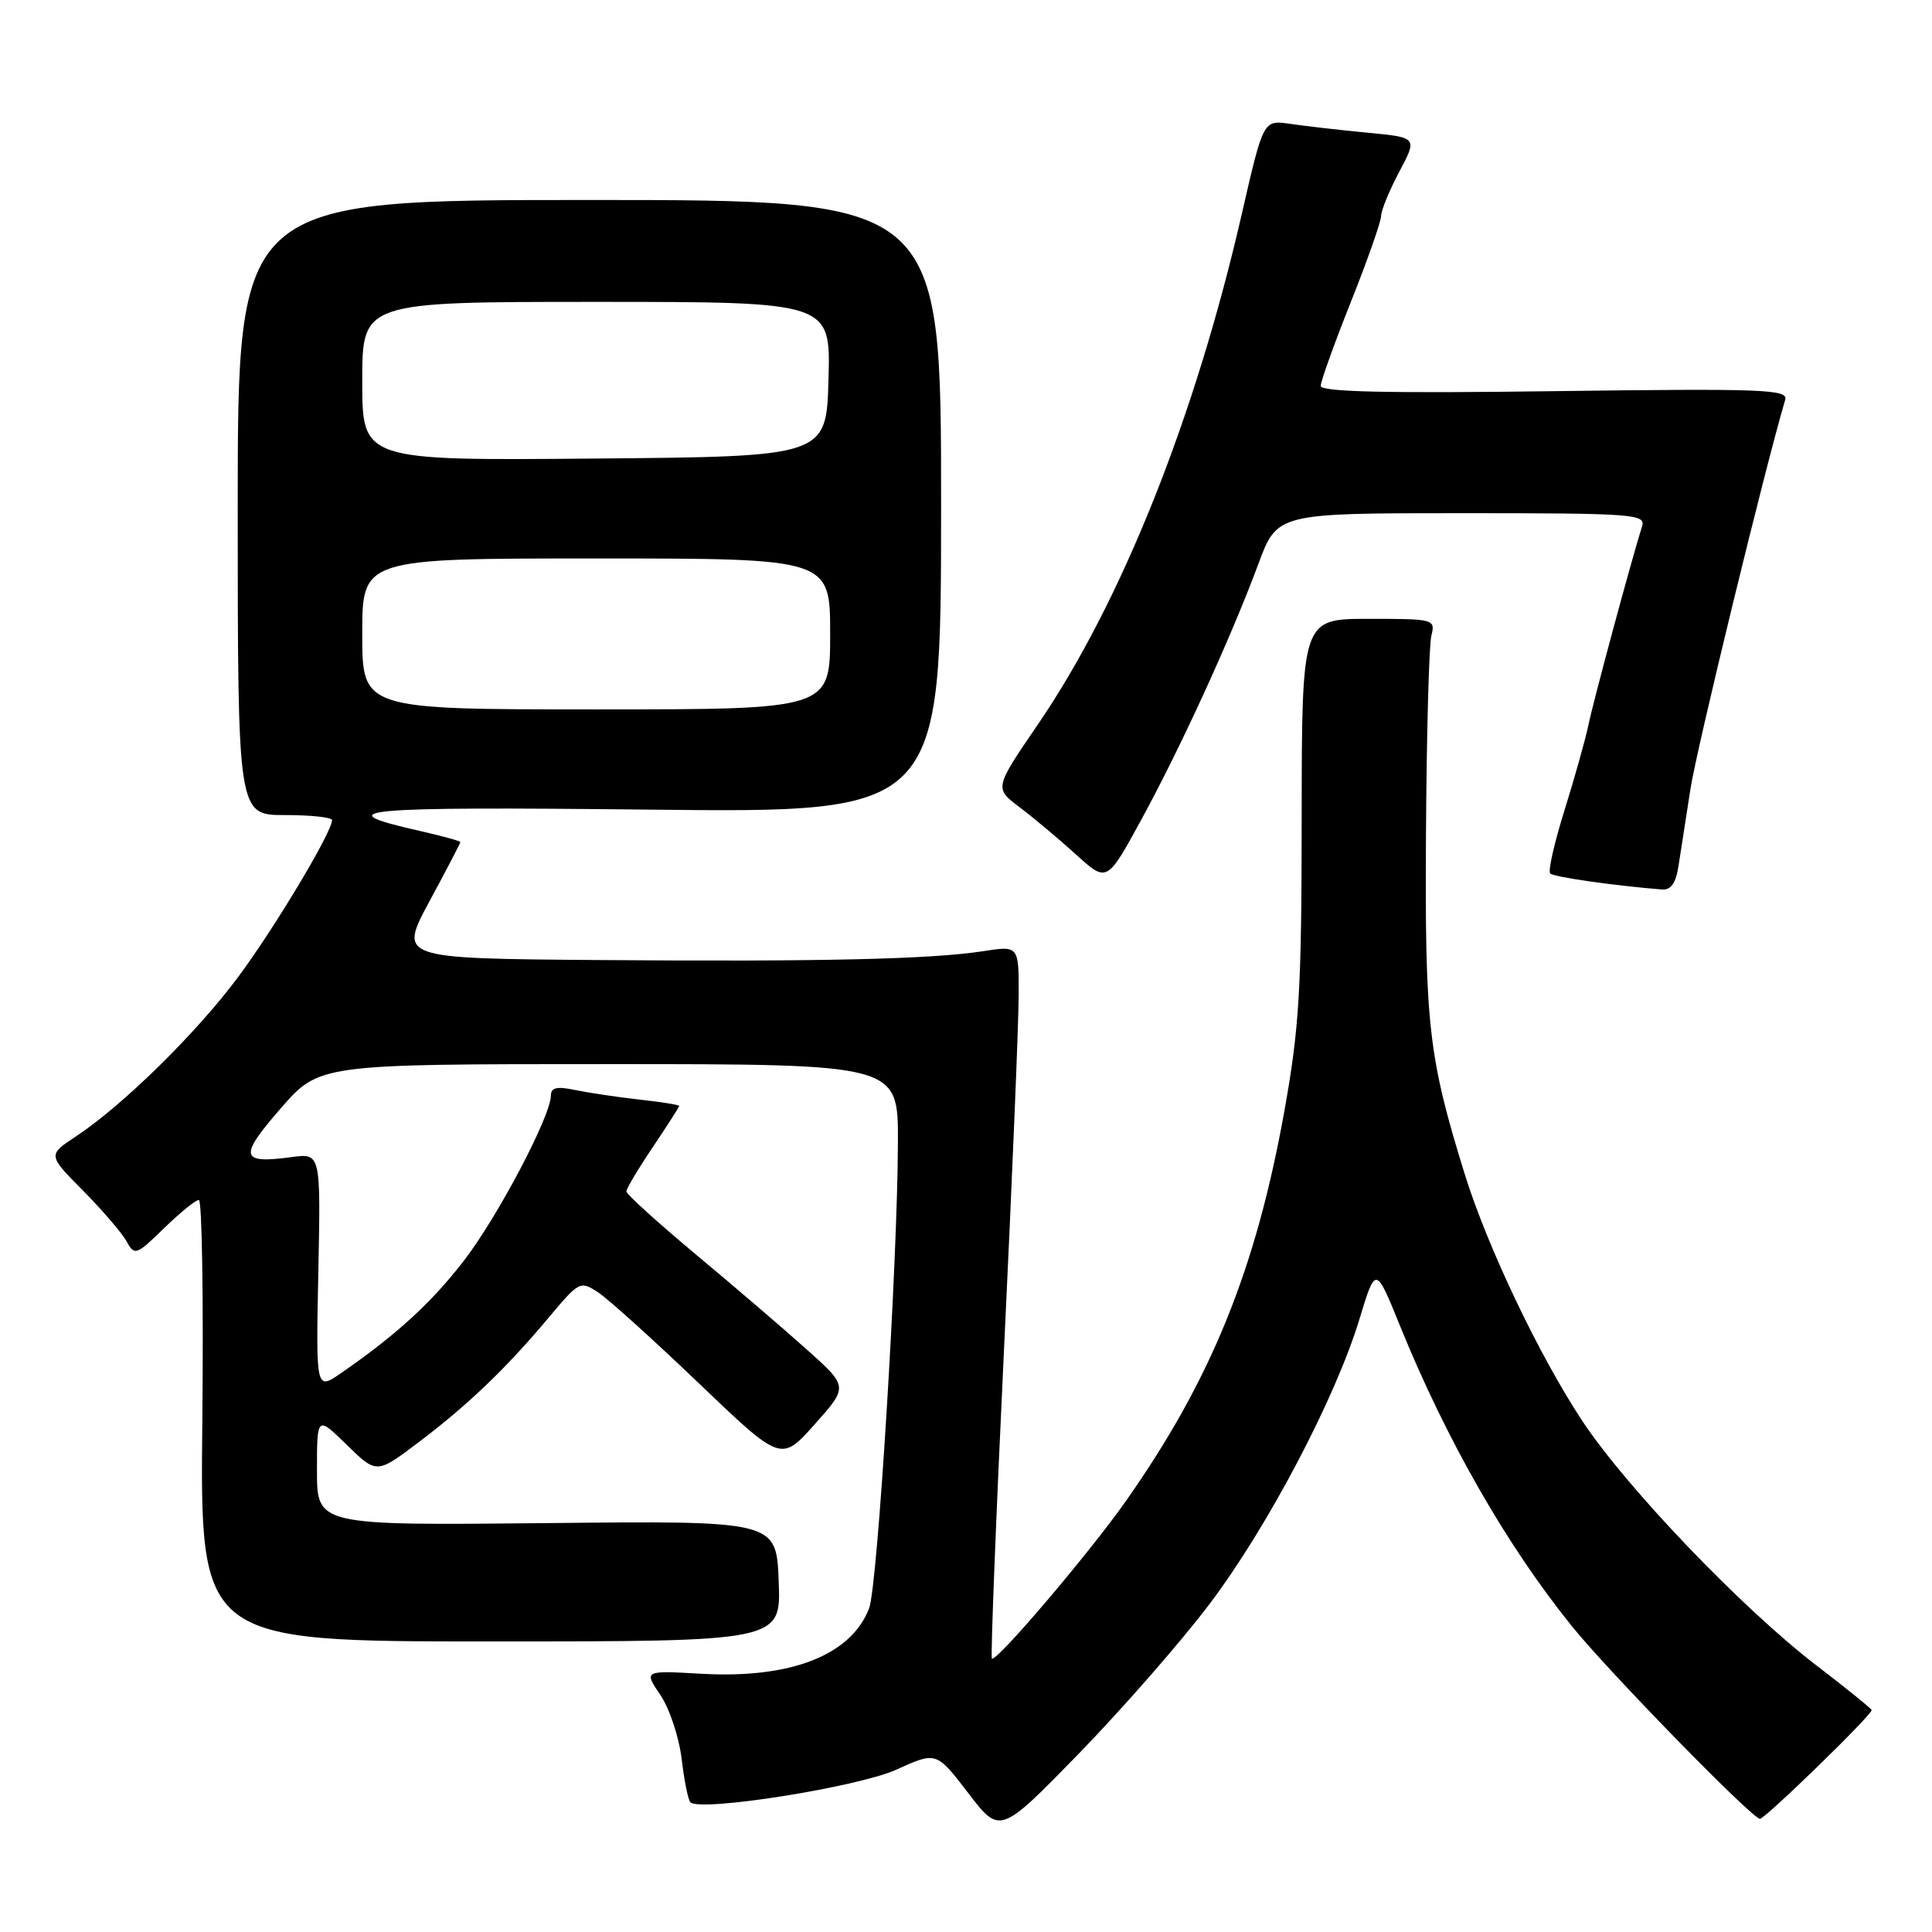 <?xml version="1.0" encoding="UTF-8" standalone="no"?>
<!DOCTYPE svg PUBLIC "-//W3C//DTD SVG 1.1//EN" "http://www.w3.org/Graphics/SVG/1.1/DTD/svg11.dtd" >
<svg xmlns="http://www.w3.org/2000/svg" xmlns:xlink="http://www.w3.org/1999/xlink" version="1.1" viewBox="0 0 256 256">
 <g >
 <path fill="currentColor"
d=" M 160.30 212.50 C 168.00 202.29 176.95 185.28 180.13 174.80 C 182.28 167.72 182.28 167.72 185.48 175.61 C 191.63 190.77 199.67 204.82 208.30 215.50 C 213.21 221.58 232.18 241.00 233.20 241.00 C 233.90 241.00 248.00 227.28 248.00 226.60 C 248.00 226.42 244.71 223.76 240.69 220.68 C 230.86 213.15 215.53 197.14 209.67 188.29 C 203.96 179.66 197.04 165.13 194.06 155.50 C 189.28 140.07 188.79 135.76 188.95 110.50 C 189.03 97.30 189.35 85.49 189.66 84.25 C 190.21 82.04 190.04 82.00 181.36 82.00 C 172.50 82.00 172.50 82.00 172.48 108.25 C 172.47 131.15 172.17 136.12 170.19 147.20 C 166.41 168.24 160.46 182.88 149.19 198.89 C 144.33 205.81 131.98 220.32 131.43 219.77 C 131.25 219.58 131.97 201.22 133.03 178.96 C 134.10 156.71 134.97 135.53 134.98 131.90 C 135.00 125.30 135.00 125.30 130.25 126.04 C 123.30 127.11 108.86 127.44 79.16 127.21 C 52.83 127.00 52.83 127.00 56.91 119.42 C 59.16 115.26 61.00 111.73 61.00 111.58 C 61.00 111.44 58.64 110.79 55.75 110.13 C 43.00 107.26 47.26 106.86 86.10 107.28 C 124.69 107.70 124.69 107.70 124.70 67.10 C 124.71 26.50 124.71 26.50 78.11 26.50 C 31.50 26.50 31.50 26.50 31.50 67.25 C 31.50 108.00 31.50 108.00 37.75 108.00 C 41.19 108.00 44.00 108.30 44.00 108.67 C 44.00 110.24 36.50 122.78 31.63 129.36 C 26.10 136.82 16.32 146.44 10.02 150.61 C 6.33 153.05 6.33 153.05 11.01 157.77 C 13.58 160.37 16.18 163.40 16.78 164.50 C 17.83 166.41 18.05 166.33 21.73 162.75 C 23.85 160.69 25.93 159.00 26.35 159.00 C 26.77 159.00 26.97 172.16 26.81 188.25 C 26.50 217.50 26.50 217.50 65.00 217.50 C 103.50 217.50 103.50 217.50 103.18 209.50 C 102.87 201.50 102.87 201.50 72.43 201.82 C 42.00 202.13 42.00 202.13 42.00 194.86 C 42.00 187.59 42.00 187.59 45.95 191.45 C 49.90 195.31 49.90 195.31 55.41 191.15 C 61.95 186.22 67.09 181.30 72.71 174.58 C 76.74 169.77 76.88 169.69 79.26 171.25 C 80.60 172.13 86.60 177.55 92.60 183.29 C 103.50 193.72 103.50 193.72 107.95 188.73 C 112.40 183.74 112.40 183.74 106.95 178.86 C 103.95 176.17 97.34 170.50 92.25 166.26 C 87.16 162.01 83.00 158.24 83.00 157.87 C 83.00 157.50 84.57 154.86 86.50 152.00 C 88.42 149.14 90.00 146.68 90.00 146.54 C 90.00 146.40 87.64 146.02 84.75 145.70 C 81.86 145.38 78.04 144.81 76.25 144.44 C 73.80 143.92 73.00 144.10 73.00 145.15 C 73.00 147.85 65.98 161.18 61.49 167.02 C 57.17 172.62 52.49 176.91 45.18 181.95 C 41.86 184.24 41.86 184.24 42.18 168.52 C 42.50 152.80 42.50 152.80 38.63 153.32 C 31.82 154.24 31.60 153.30 37.17 146.90 C 42.30 141.00 42.30 141.00 80.65 141.00 C 119.00 141.00 119.00 141.00 118.98 151.25 C 118.94 167.21 116.29 210.20 115.16 213.12 C 112.75 219.35 104.75 222.46 92.90 221.78 C 85.30 221.35 85.30 221.35 87.50 224.59 C 88.71 226.38 89.98 230.19 90.32 233.06 C 90.66 235.92 91.18 238.52 91.48 238.81 C 92.78 240.11 113.72 236.79 118.79 234.48 C 124.07 232.08 124.07 232.08 128.29 237.58 C 132.50 243.09 132.50 243.09 143.01 232.30 C 148.78 226.36 156.57 217.45 160.30 212.50 Z  M 222.41 114.75 C 222.69 112.96 223.41 108.35 224.00 104.50 C 224.84 99.11 233.84 62.13 236.55 52.96 C 236.95 51.59 233.57 51.47 206.00 51.83 C 183.84 52.13 175.00 51.93 175.00 51.14 C 175.00 50.54 176.80 45.52 179.00 40.00 C 181.20 34.48 183.00 29.36 183.00 28.63 C 183.00 27.90 184.09 25.25 185.41 22.76 C 187.83 18.21 187.83 18.21 181.16 17.58 C 177.50 17.23 172.90 16.70 170.95 16.41 C 167.40 15.89 167.40 15.89 164.58 28.20 C 158.40 55.22 148.61 79.77 137.54 95.97 C 131.75 104.44 131.75 104.44 135.11 106.97 C 136.96 108.36 140.31 111.18 142.57 113.22 C 146.67 116.95 146.67 116.95 151.17 108.72 C 156.36 99.24 163.11 84.51 166.73 74.75 C 169.23 68.00 169.23 68.00 193.68 68.00 C 216.51 68.00 218.10 68.12 217.58 69.75 C 216.15 74.29 211.13 92.89 210.49 96.00 C 210.09 97.92 208.66 103.03 207.31 107.34 C 205.96 111.66 205.10 115.44 205.41 115.74 C 205.88 116.21 213.84 117.35 220.20 117.86 C 221.40 117.96 222.06 117.03 222.41 114.75 Z  M 48.00 84.00 C 48.00 74.00 48.00 74.00 79.00 74.00 C 110.00 74.00 110.00 74.00 110.00 84.00 C 110.00 94.00 110.00 94.00 79.00 94.00 C 48.00 94.00 48.00 94.00 48.00 84.00 Z  M 48.00 50.51 C 48.00 40.00 48.00 40.00 79.03 40.00 C 110.07 40.00 110.07 40.00 109.78 50.25 C 109.50 60.50 109.50 60.50 78.75 60.76 C 48.00 61.03 48.00 61.03 48.00 50.51 Z "/>
</g>
</svg>